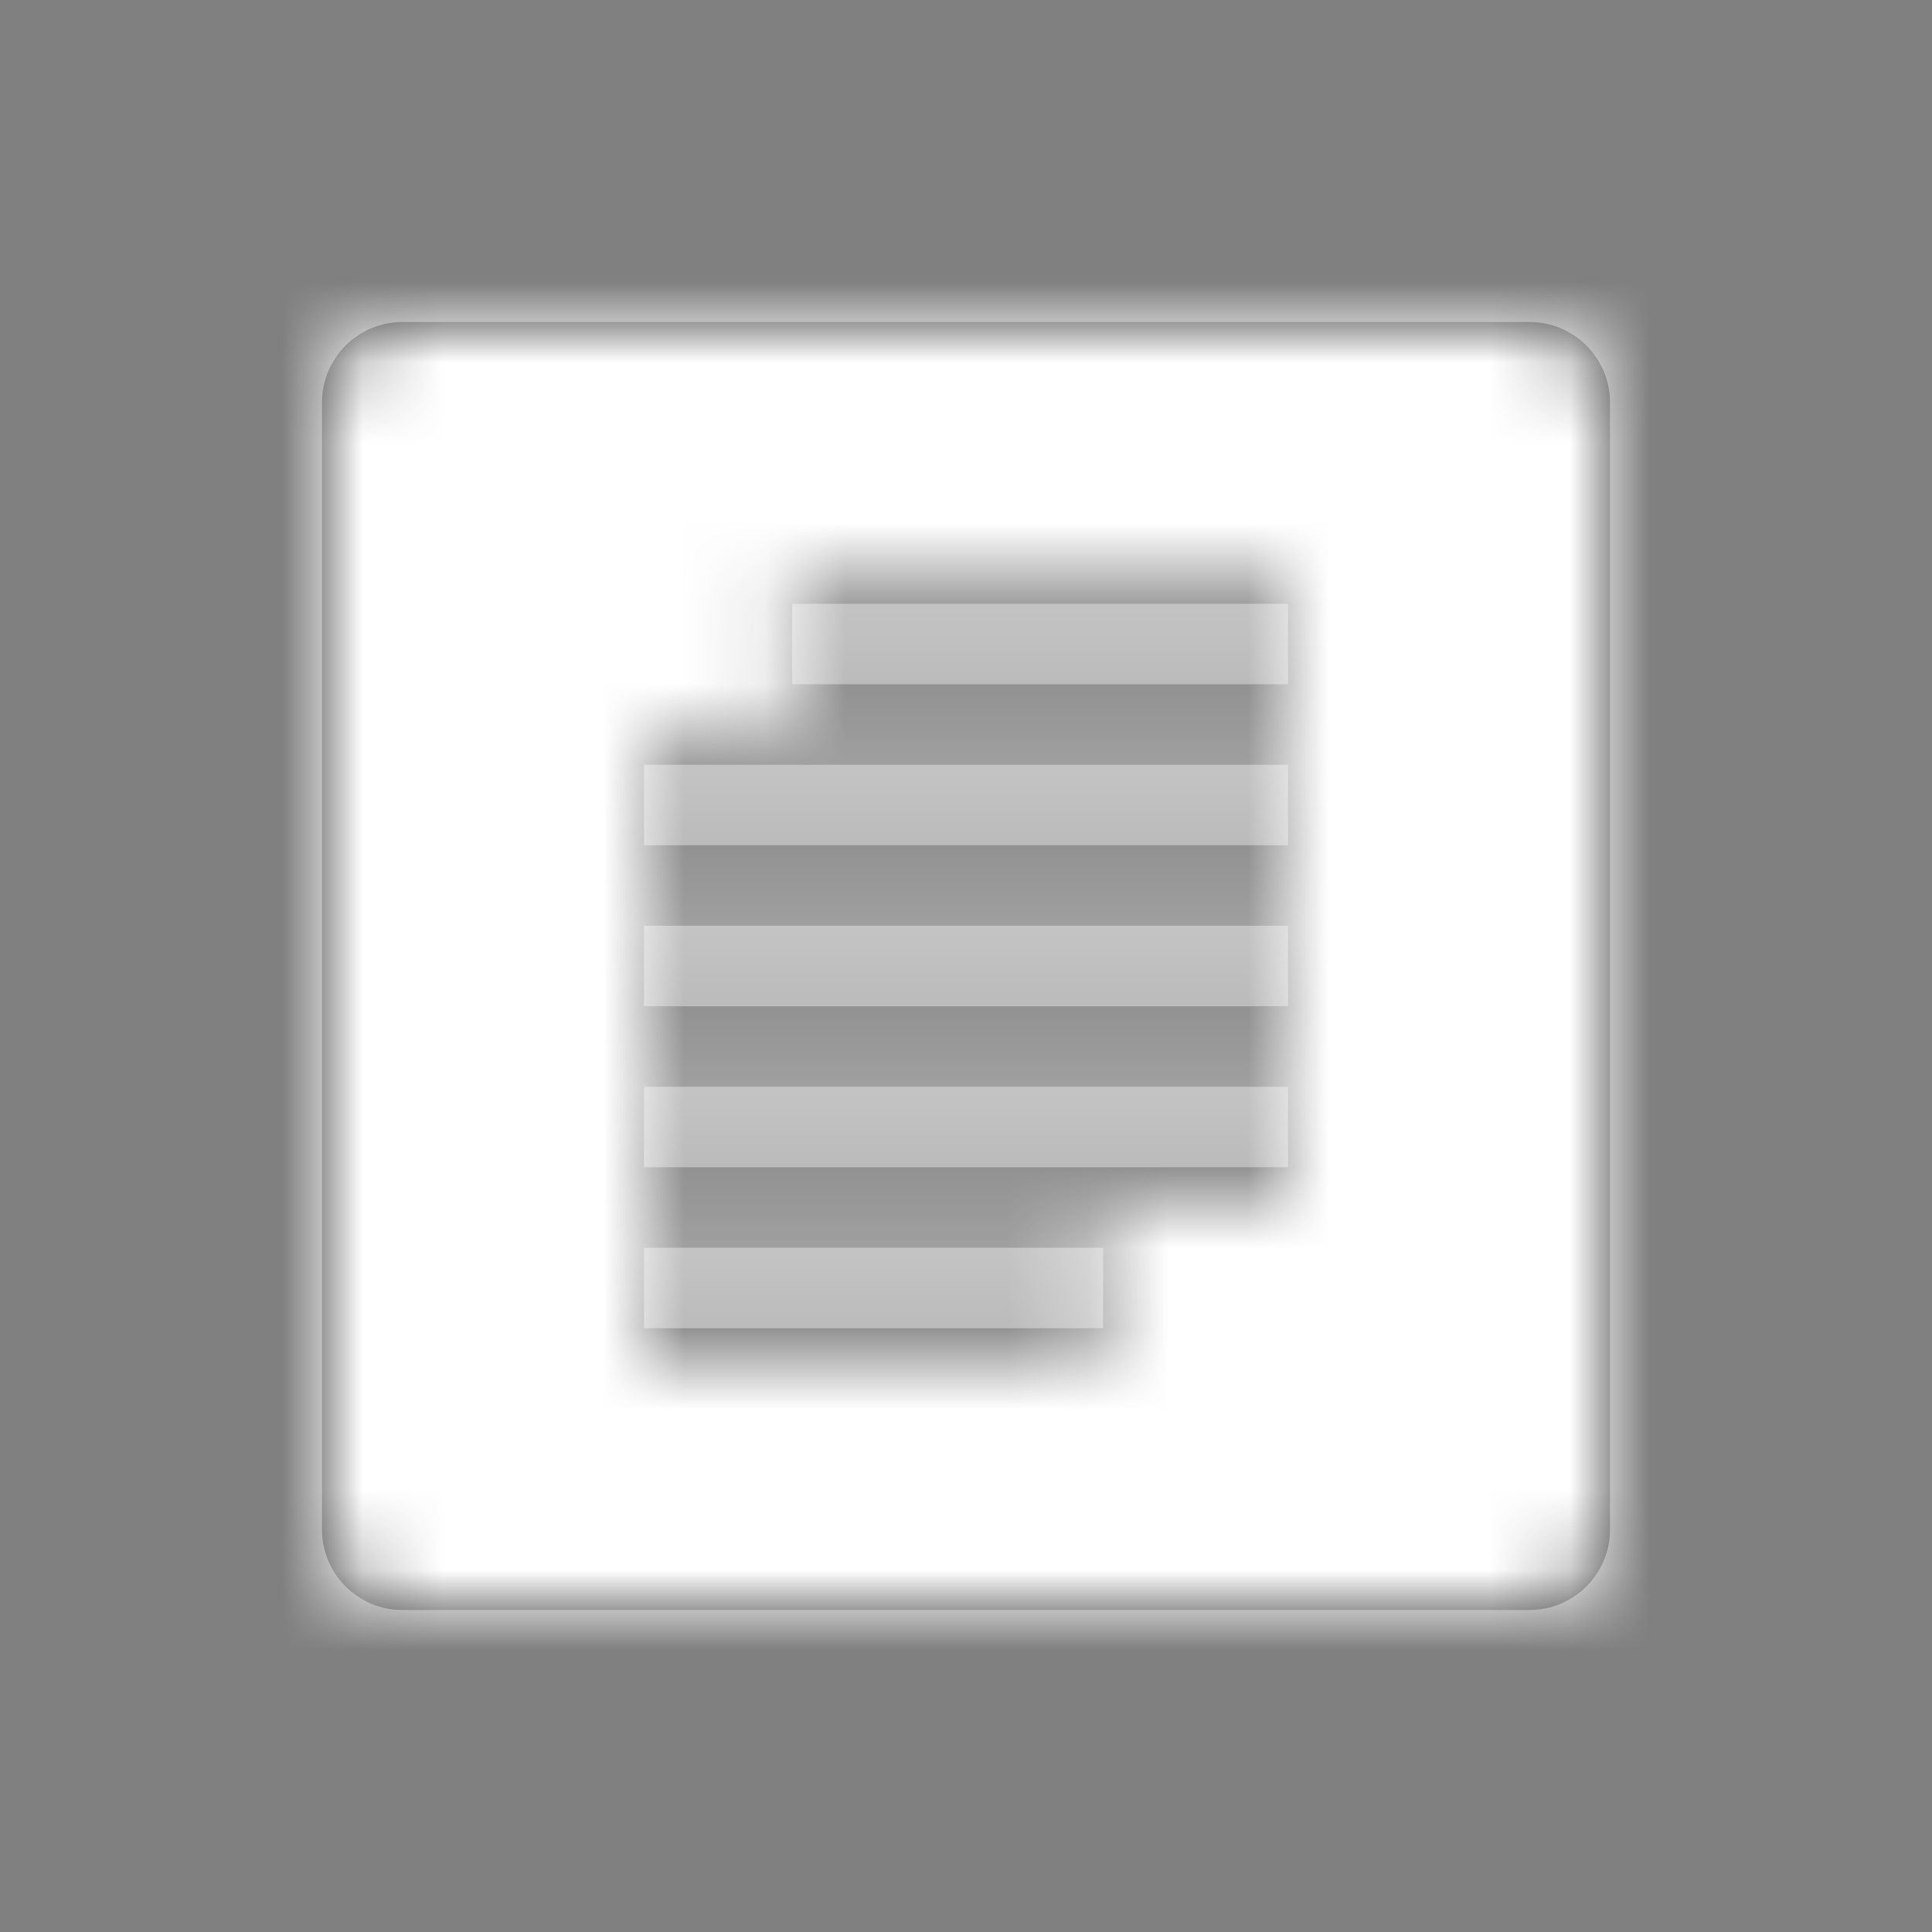 <svg xmlns="http://www.w3.org/2000/svg" xmlns:xlink="http://www.w3.org/1999/xlink" width="24" height="24" viewBox="0 0 24 24">
  <rect x="0" y="0" width="24" height="24" fill="#808080" stroke="none"/>
  <defs>
    <path id="blog-a" d="M5.841,4.5 L12,4.5 L12,3.5 L5.841,3.5 L5.841,4.5 Z M4,6.5 L12,6.5 L12,5.5 L4,5.5 L4,6.5 Z M4,8.5 L12,8.5 L12,7.5 L4,7.5 L4,8.5 Z M4,10.5 L12,10.5 L12,9.5 L4,9.5 L4,10.5 Z M4,12.5 L9.703,12.5 L9.703,11.5 L4,11.5 L4,12.5 Z M15,0 L1,0 C0.447,0 0,0.448 0,1 L0,15 C0,15.552 0.447,16 1,16 L15,16 C15.553,16 16,15.552 16,15 L16,1 C16,0.448 15.553,0 15,0 L15,0 Z"/>
  </defs>
  <g fill="none" fill-rule="evenodd" transform="translate(4 4)">
    <mask id="blog-b" fill="#fff">
      <use xlink:href="#blog-a"/>
    </mask>
    <use fill="#333" xlink:href="#blog-a"/>
    <g fill="#FFF" mask="url(#blog-b)">
      <rect width="24" height="24" rx="2" transform="translate(-4 -4)"/>
    </g>
  </g>
</svg>
